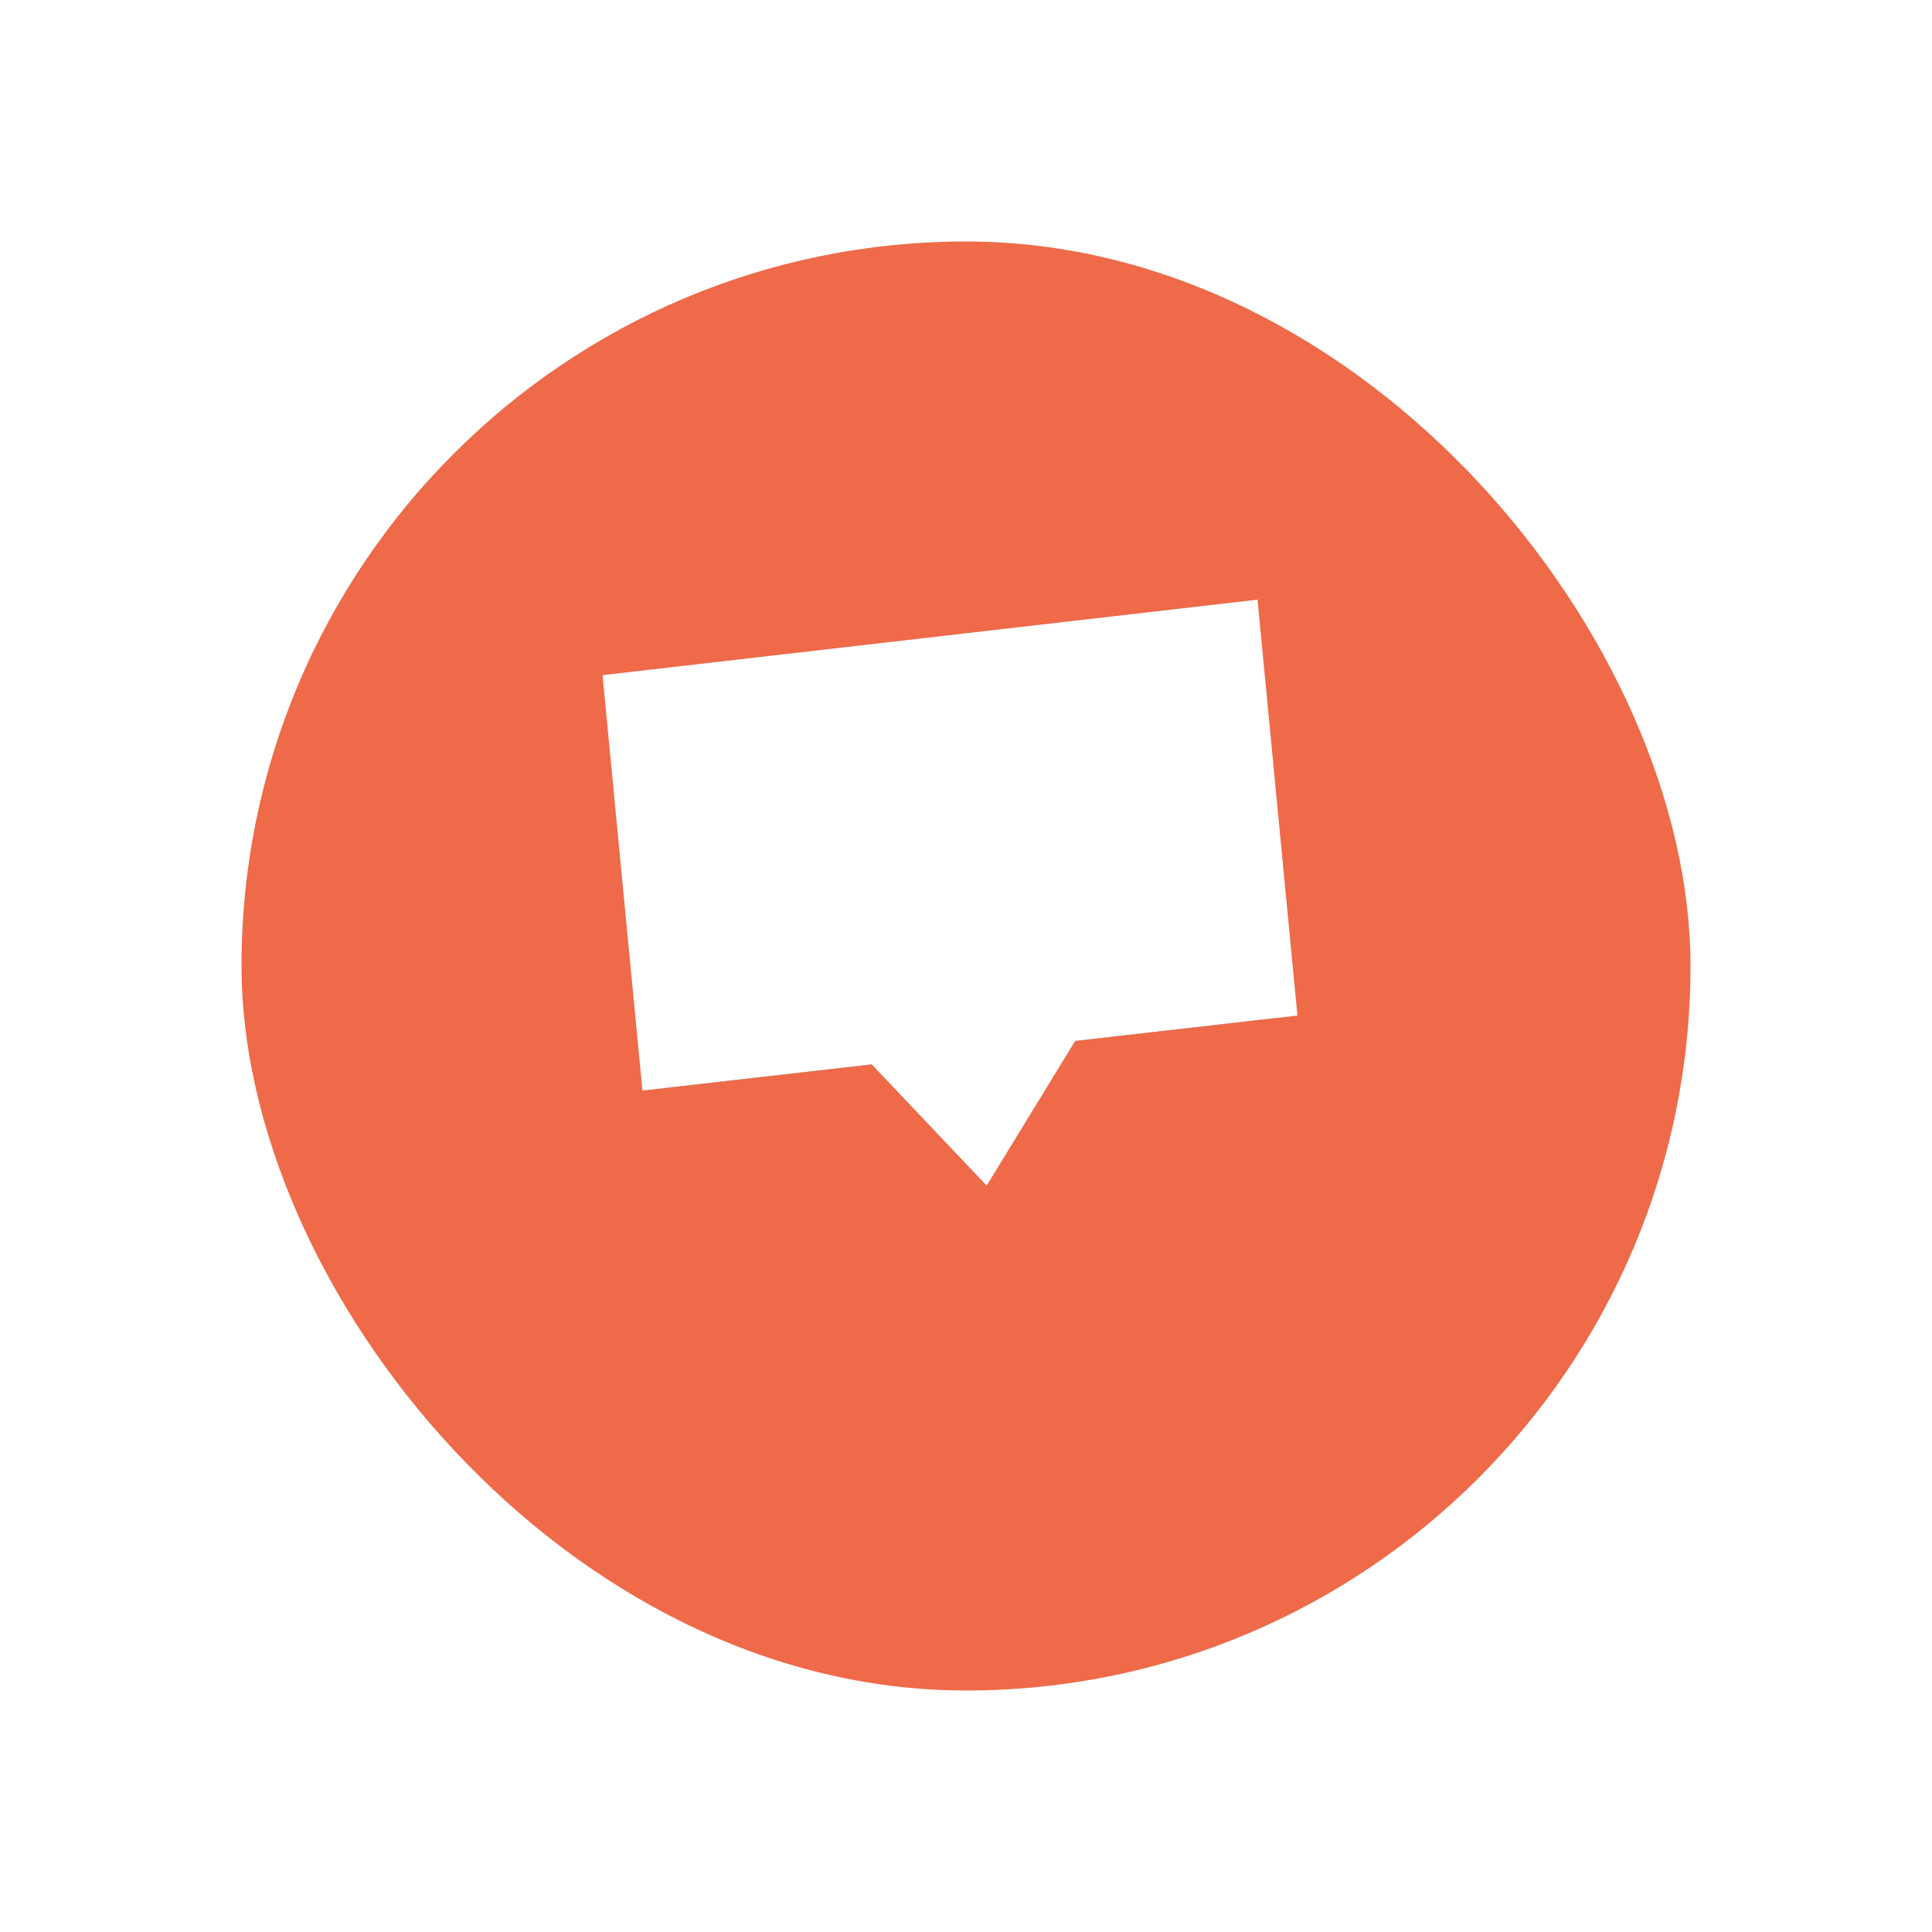 <svg width="80" height="80" viewBox="0 0 80 80" fill="none" xmlns="http://www.w3.org/2000/svg">
<g filter="url(#filter0_d_1_311)">
<rect x="10" y="6" width="60" height="60" rx="30" fill="#EE6A49"/>
</g>
<g filter="url(#filter1_d_1_311)">
<path d="M36.448 43.096L27.441 44.123L25.967 28.779L51.232 25.867L52.707 41.229L43.961 42.228L40.695 47.567L36.448 43.087V43.096Z" fill="black"/>
</g>
<path d="M36.448 43.096L27.441 44.123L25.967 28.779L51.232 25.867L52.707 41.229L43.961 42.228L40.695 47.567L36.448 43.087V43.096Z" fill="white" stroke="white" stroke-width="1.867"/>
<defs>
<filter id="filter0_d_1_311" x="0" y="0" width="80" height="80" filterUnits="userSpaceOnUse" color-interpolation-filters="sRGB">
<feFlood flood-opacity="0" result="BackgroundImageFix"/>
<feColorMatrix in="SourceAlpha" type="matrix" values="0 0 0 0 0 0 0 0 0 0 0 0 0 0 0 0 0 0 127 0" result="hardAlpha"/>
<feOffset dy="4"/>
<feGaussianBlur stdDeviation="5"/>
<feComposite in2="hardAlpha" operator="out"/>
<feColorMatrix type="matrix" values="0 0 0 0 0 0 0 0 0 0 0 0 0 0 0 0 0 0 0.05 0"/>
<feBlend mode="normal" in2="BackgroundImageFix" result="effect1_dropShadow_1_311"/>
<feBlend mode="normal" in="SourceGraphic" in2="effect1_dropShadow_1_311" result="shape"/>
</filter>
<filter id="filter1_d_1_311" x="24.1" y="24.933" width="30.473" height="25.433" filterUnits="userSpaceOnUse" color-interpolation-filters="sRGB">
<feFlood flood-opacity="0" result="BackgroundImageFix"/>
<feColorMatrix in="SourceAlpha" type="matrix" values="0 0 0 0 0 0 0 0 0 0 0 0 0 0 0 0 0 0 127 0" result="hardAlpha"/>
<feOffset dy="0.933"/>
<feGaussianBlur stdDeviation="0.933"/>
<feComposite in2="hardAlpha" operator="out"/>
<feColorMatrix type="matrix" values="0 0 0 0 0 0 0 0 0 0 0 0 0 0 0 0 0 0 0.07 0"/>
<feBlend mode="normal" in2="BackgroundImageFix" result="effect1_dropShadow_1_311"/>
<feBlend mode="normal" in="SourceGraphic" in2="effect1_dropShadow_1_311" result="shape"/>
</filter>
</defs>
</svg>
